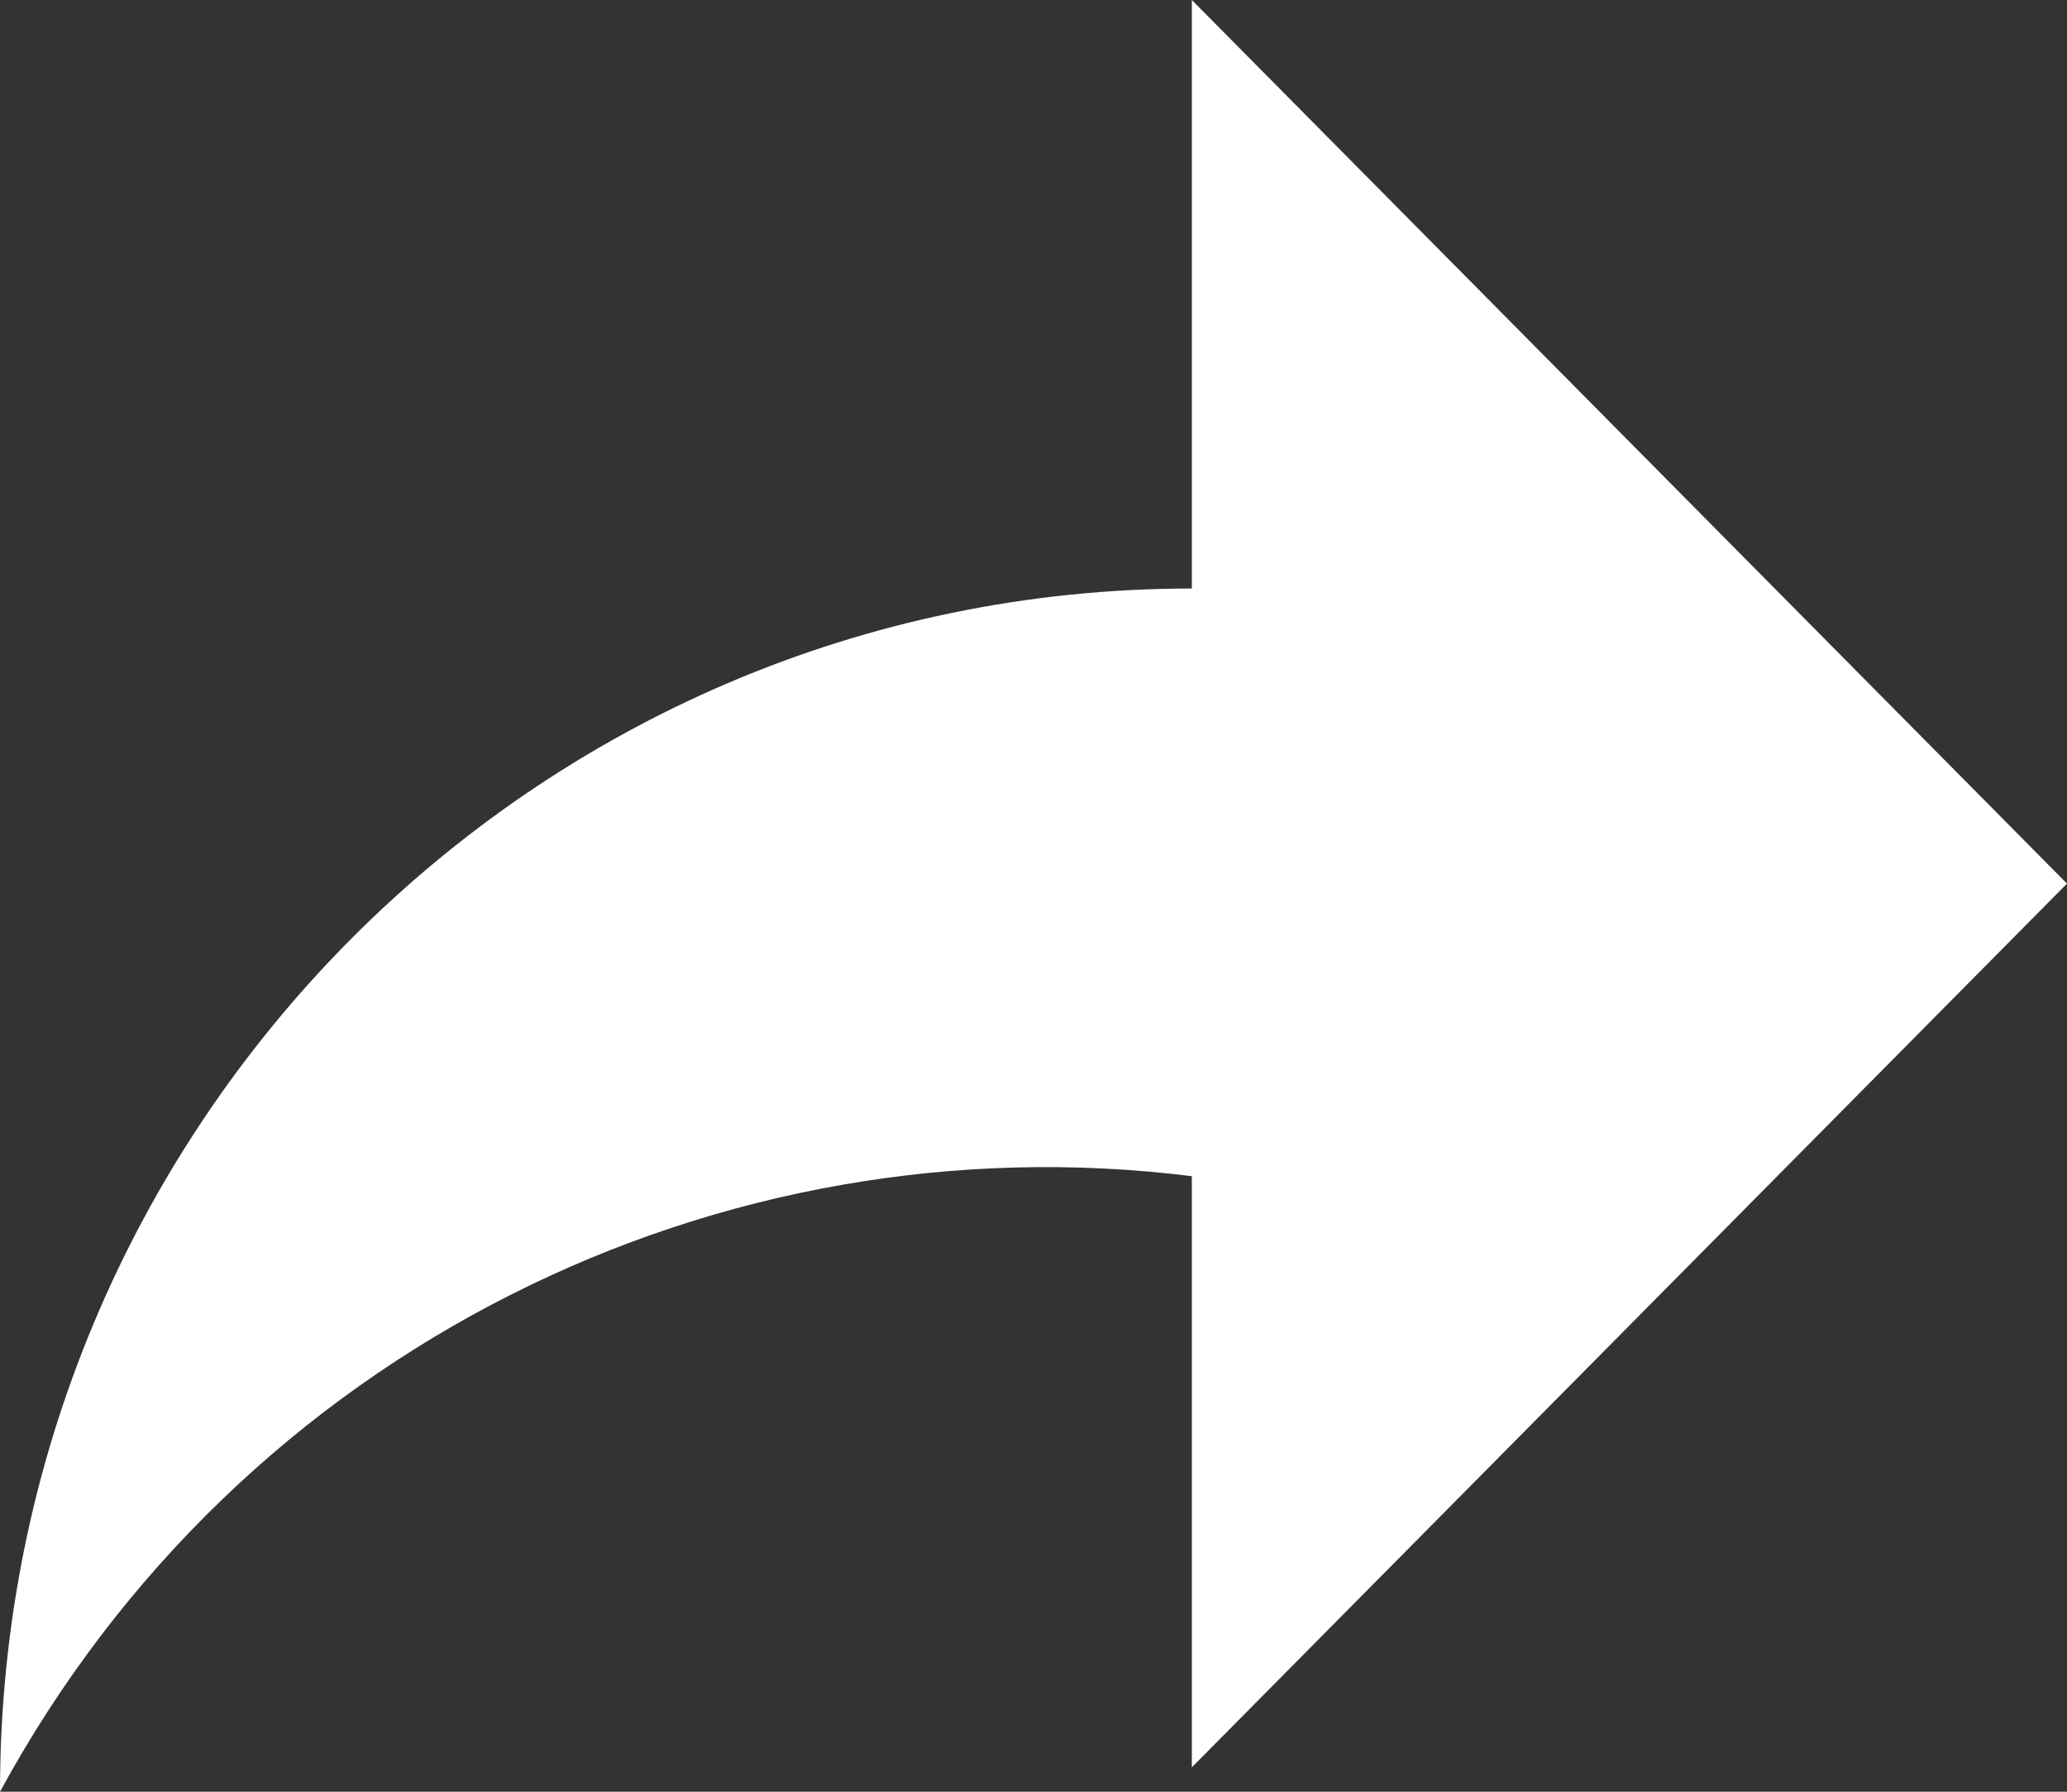 <?xml version="1.0" encoding="UTF-8"?>
<svg width="15px" height="13px" viewBox="0 0 15 13" version="1.1" xmlns="http://www.w3.org/2000/svg" xmlns:xlink="http://www.w3.org/1999/xlink">
    <rect x="0" y="0" width="15" height="13" fill="#333333" stroke="none"/>
    <!-- Generator: Sketch 50.2 (55047) - http://www.bohemiancoding.com/sketch -->
    <title>Shape</title>
    <desc>Created with Sketch.</desc>
    <defs></defs>
    <g id="Page-1" stroke="none" stroke-width="1" fill="none" fill-rule="evenodd">
        <g id="03._QLDA_Giai_Doan_1" transform="translate(-1314, -975)" fill="#FFFFFF" fill-rule="nonzero">
            <g id="Group-4-Copy-3" transform="translate(1294, 963)">
                <g id="Group-5" transform="translate(20, 10)">
                    <path d="M15,8.411 L8.649,2 L8.649,6.27 C3.872,6.27 0,10.179 0,15 C1.755,11.771 5.236,10.107 8.649,10.534 L8.649,14.823 L15,8.411 Z" id="Shape"></path>
                </g>
            </g>
        </g>
    </g>
</svg>